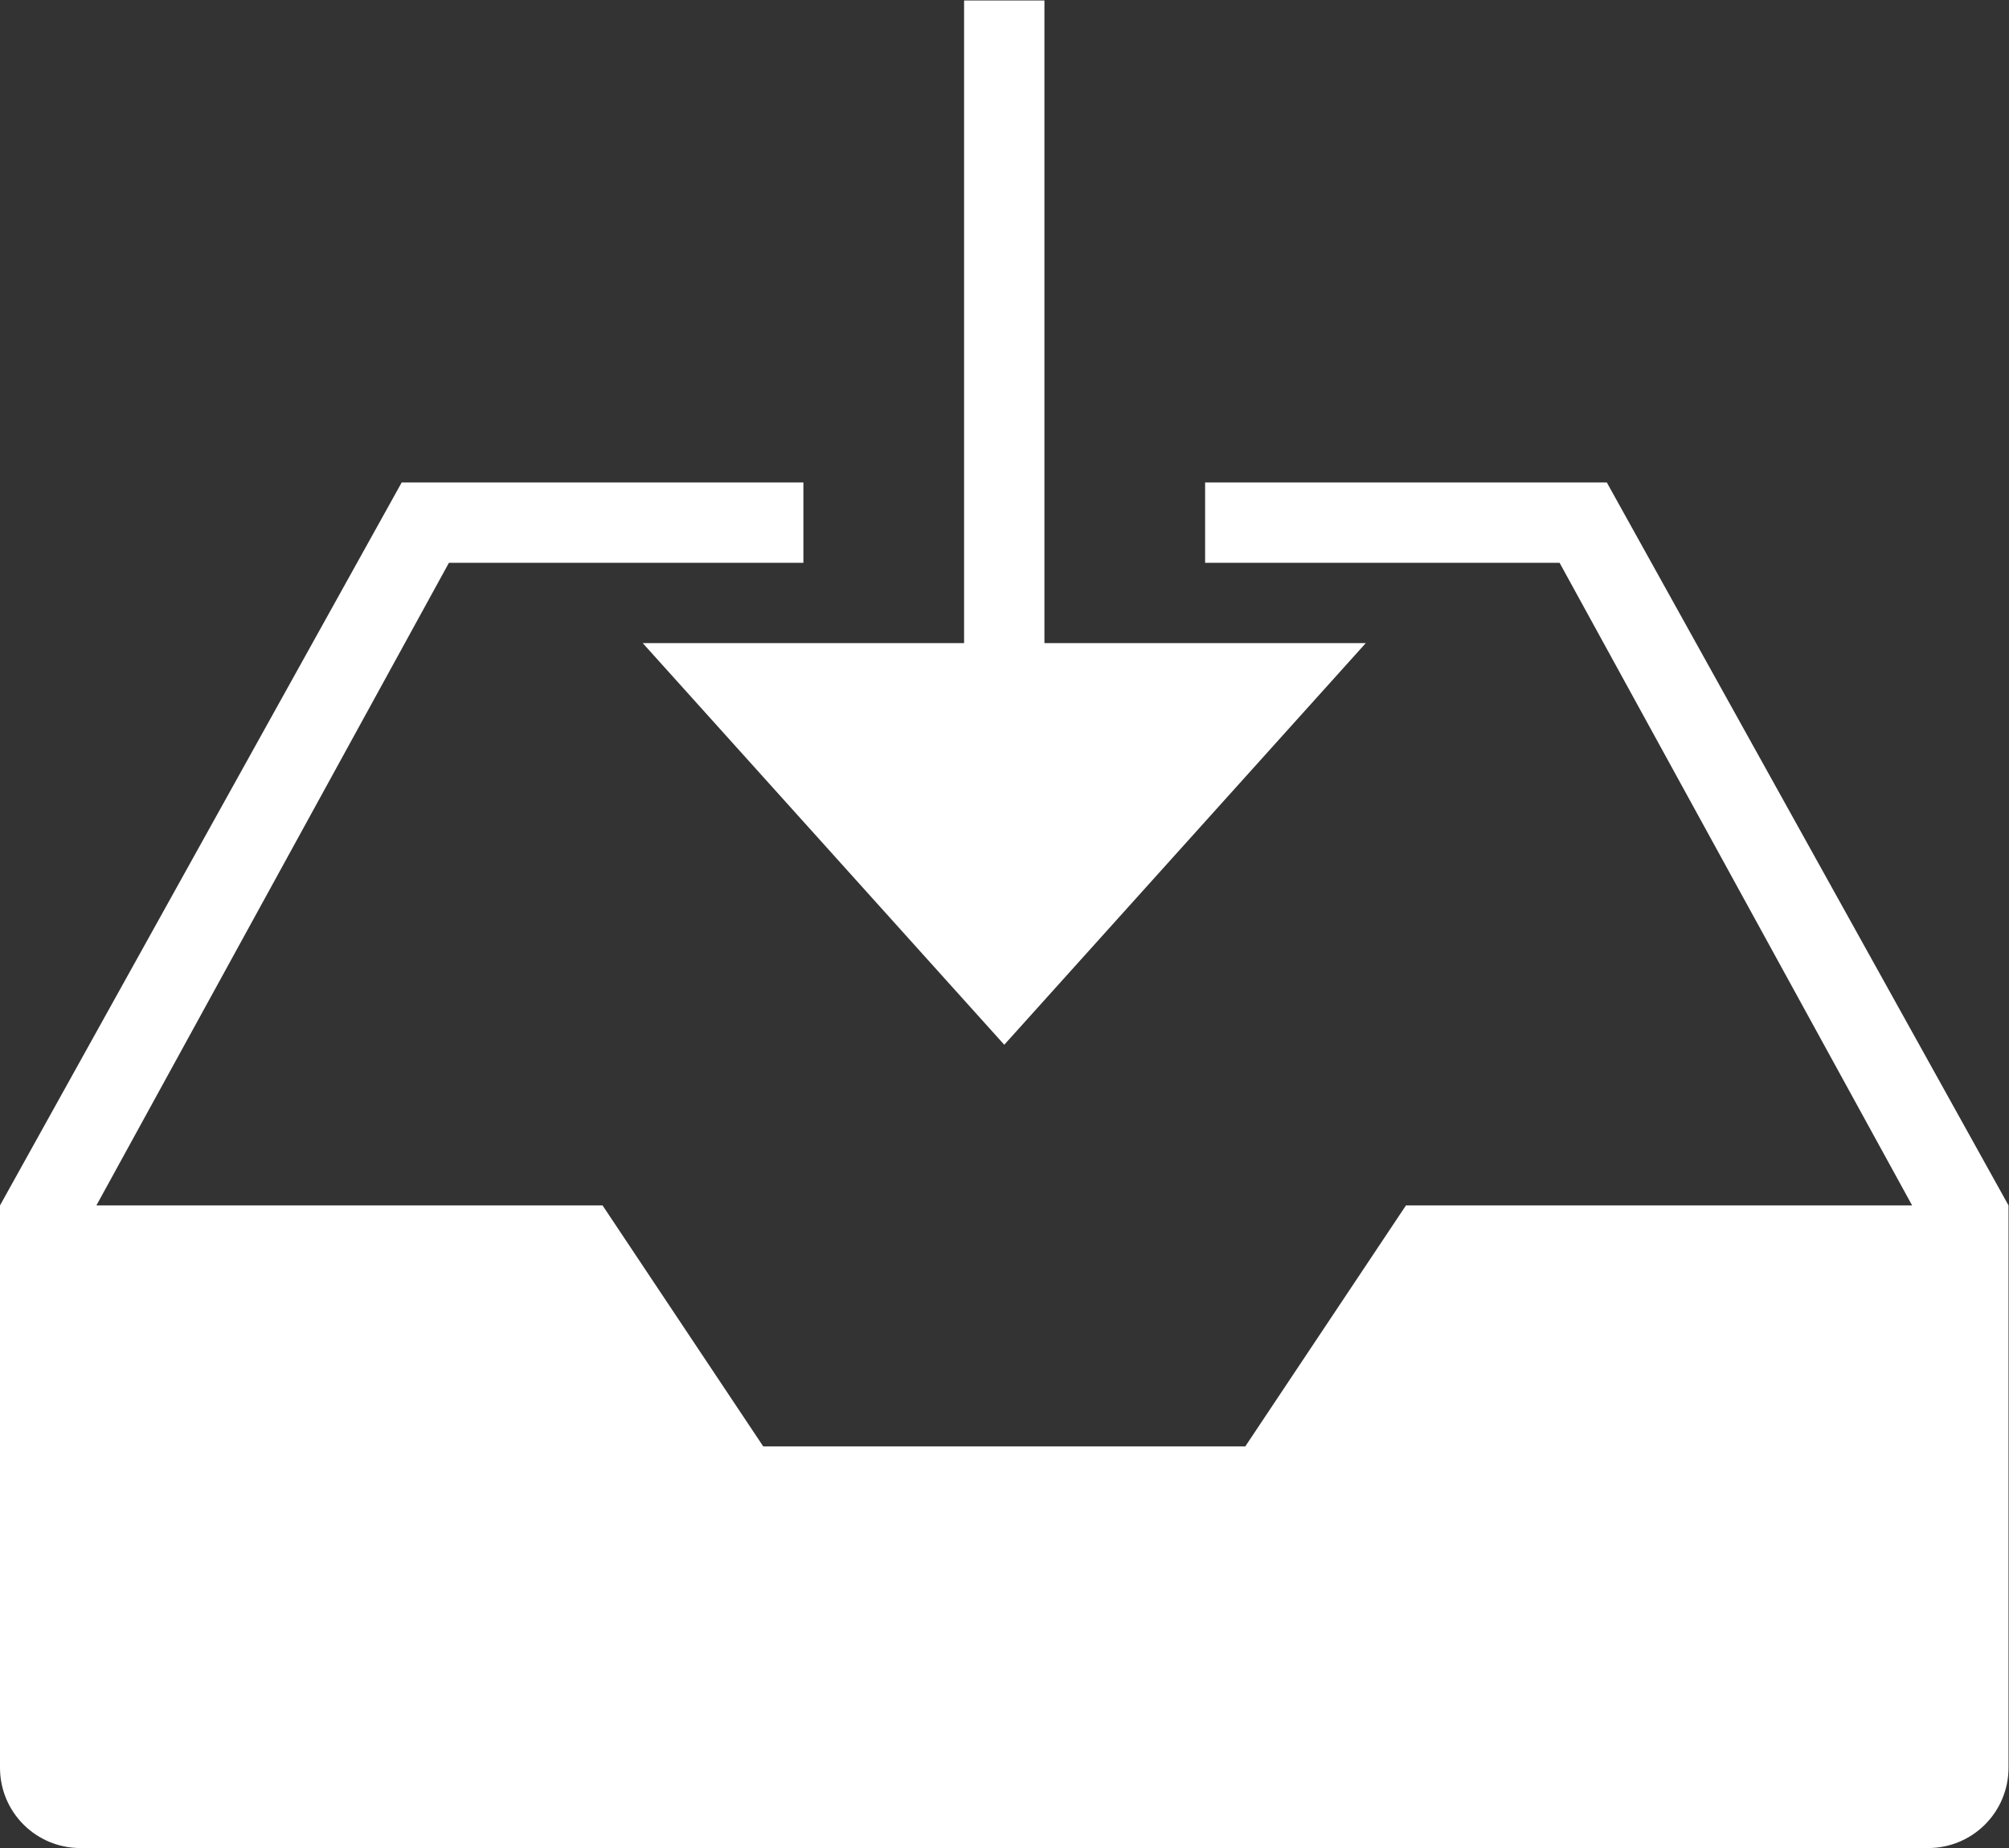 <?xml version="1.0" encoding="UTF-8" standalone="no"?>
<svg
   xmlns:dc="http://purl.org/dc/elements/1.1/"
   xmlns:cc="http://creativecommons.org/ns#"
   xmlns:rdf="http://www.w3.org/1999/02/22-rdf-syntax-ns#"
   xmlns:svg="http://www.w3.org/2000/svg"
   xmlns="http://www.w3.org/2000/svg"
   viewBox="0 0 33.333 30.667"
   height="30.667"
   width="33.333"
   xml:space="preserve"
   id="svg2"
   version="1.1"><rect x="0" y="0" width="33.333" height="30.667" fill="#333333" stroke="none"/><defs
     id="defs6"><clipPath
       id="clipPath18"
       clipPathUnits="userSpaceOnUse"><path
         id="path16"
         d="M 0,23 H 25 V 0 H 0 Z" /></clipPath></defs><g
     transform="matrix(1.333,0,0,-1.333,0,30.667)"
     id="g10"><g
       id="g12"><g
         clip-path="url(#clipPath18)"
         id="g14"><g
           transform="translate(25,8)"
           id="g20"><path
             id="path22"
             style="fill:#ffffff;fill-opacity:1;fill-rule:evenodd;stroke:none"
             d="m 0,0 v -7 c 0,-0.553 -0.447,-1 -1,-1 h -23 c -0.553,0 -1,0.447 -1,1 v 7 l 5,9 h 5 V 8 h -4.412 L -23.8,0 h 6.3 l 2,-3 h 6 l 2,3 h 6.3 L -5.588,8 H -10 v 1 h 5 z M -8,7 -12.5,2 -17,7 h 4 v 8 h 1 V 7 Z" /></g></g></g></g></svg>